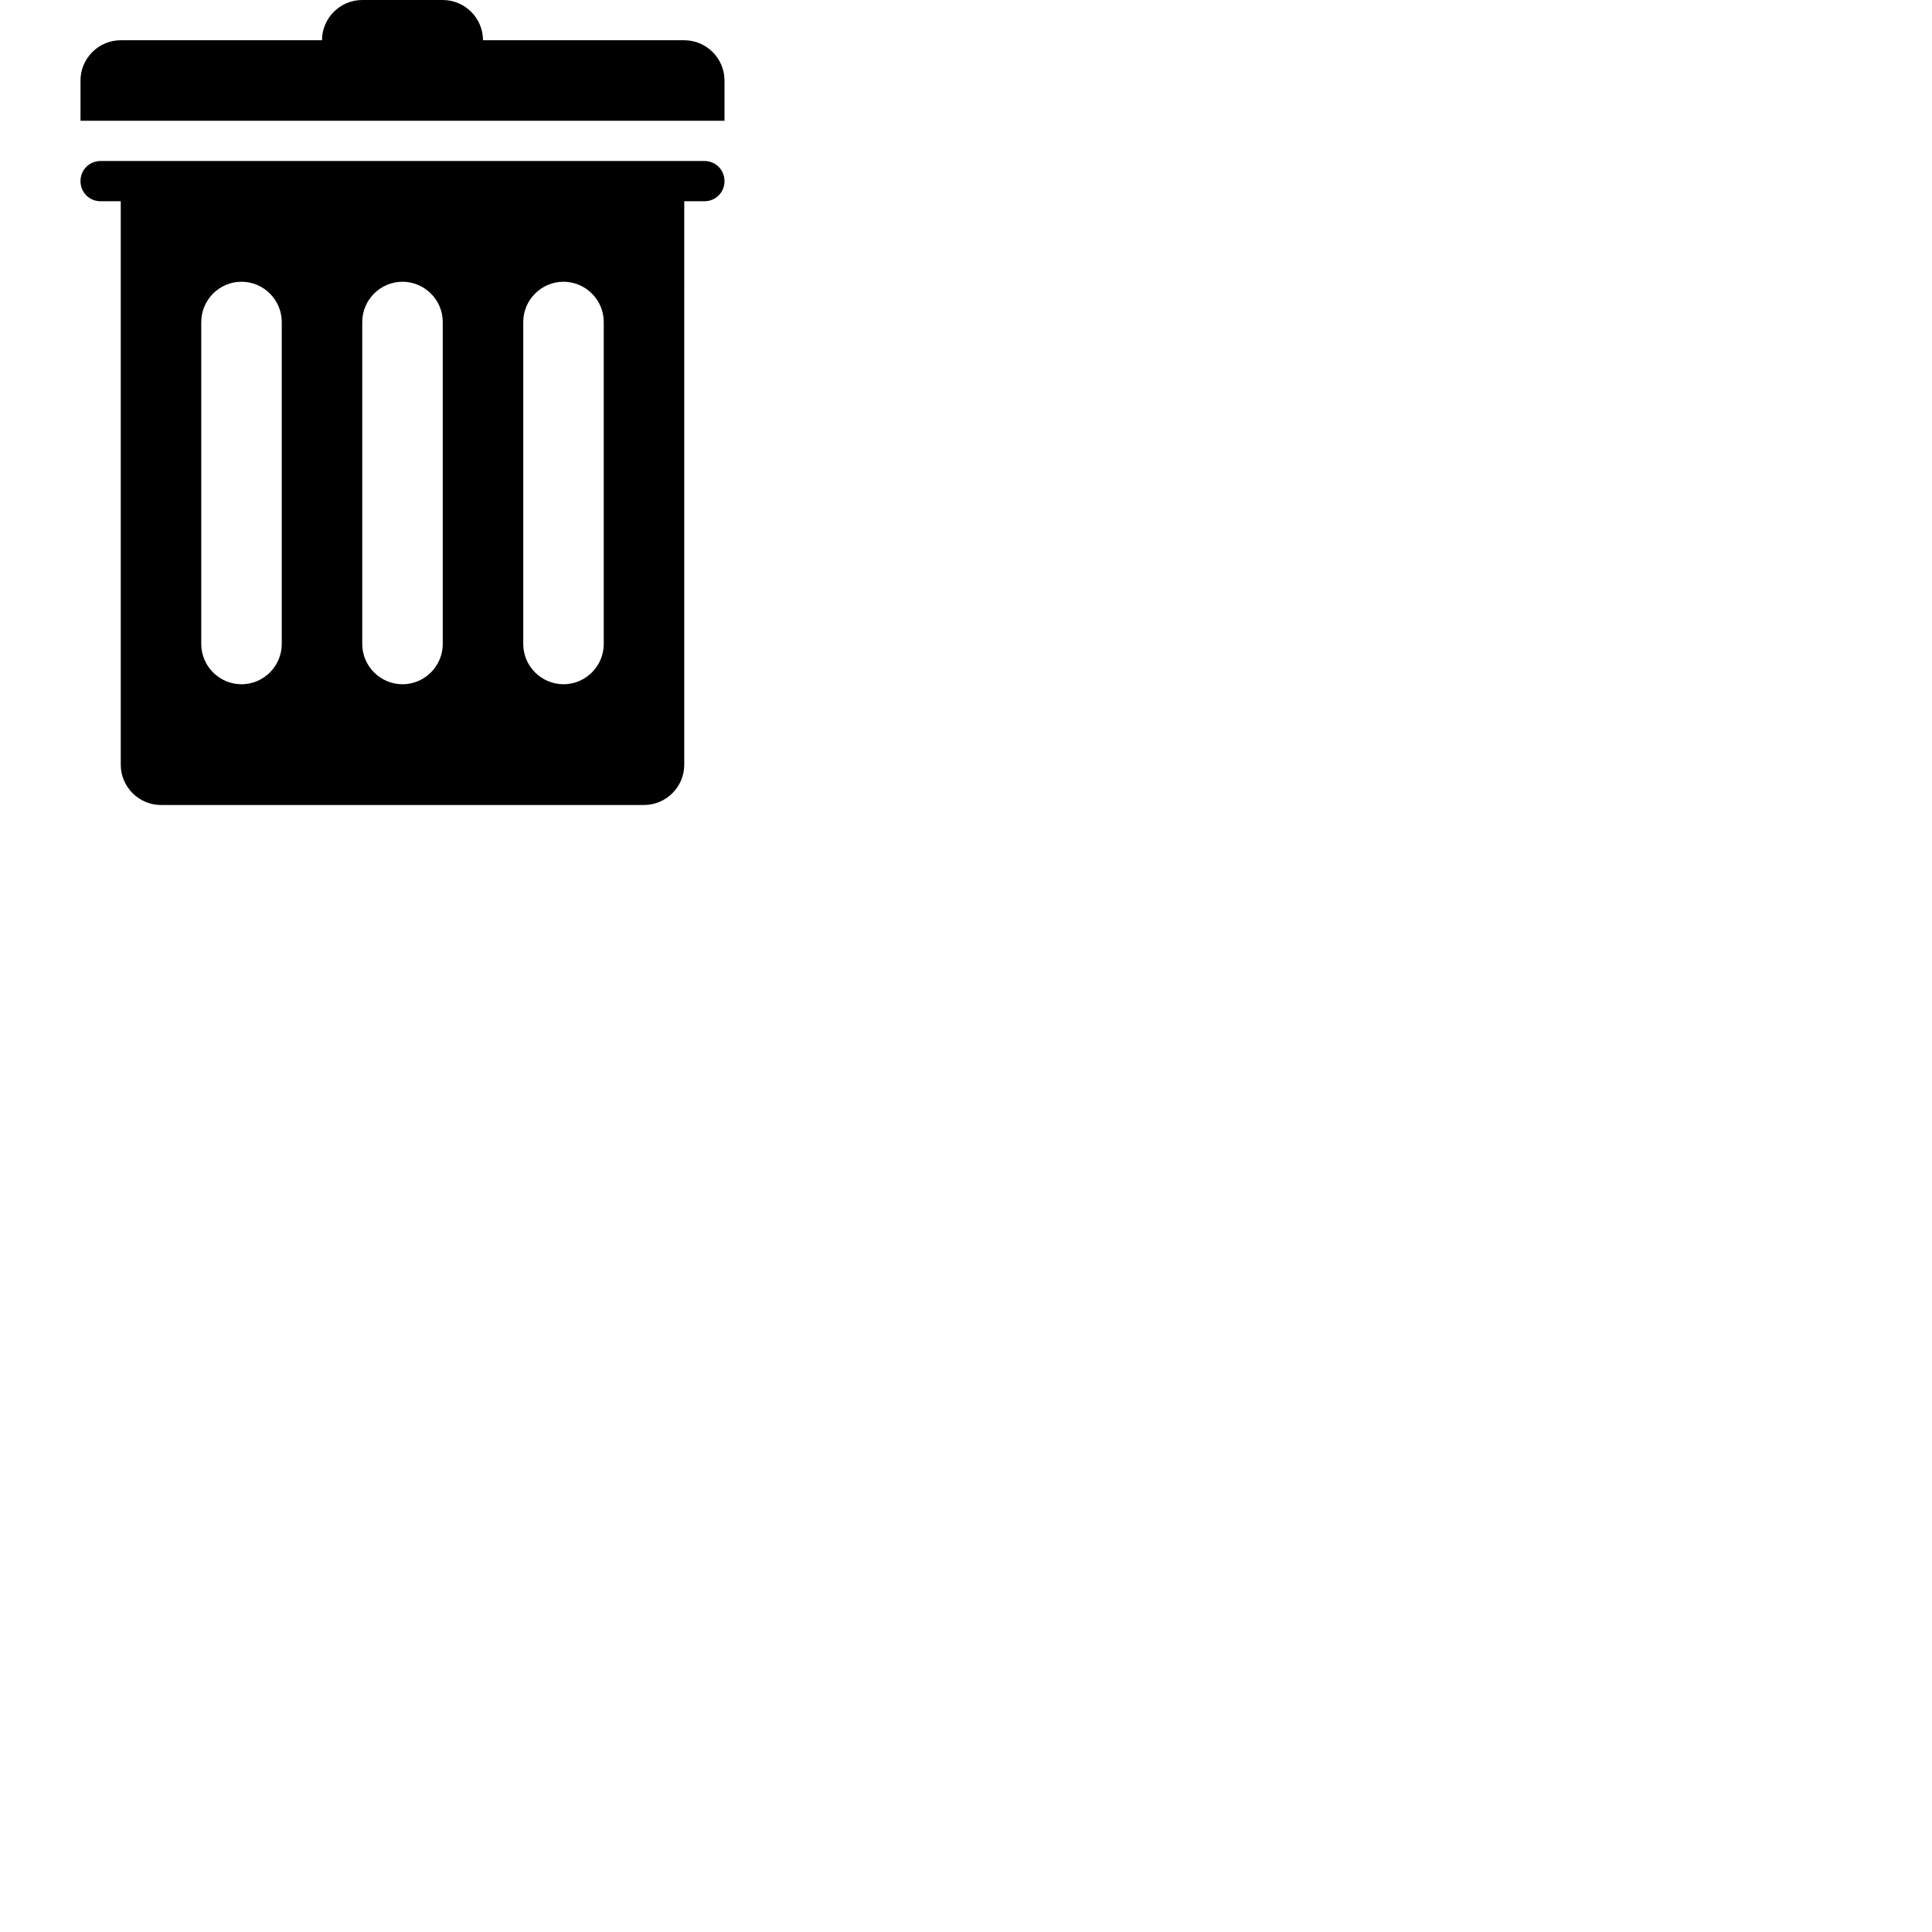 <svg width="24" height="24" viewBox="0 0 48 48" fill="none" xmlns="http://www.w3.org/2000/svg"><path d="M17 1h-5c0-.55-.45-1-1-1H9c-.55 0-1 .45-1 1H3c-.55 0-1 .45-1 1v1h16V2c0-.55-.45-1-1-1zm.5 3h-15c-.28 0-.5.22-.5.5s.22.5.5.5H3v14c0 .55.45 1 1 1h12c.55 0 1-.45 1-1V5h.5c.28 0 .5-.22.5-.5s-.22-.5-.5-.5zM7 16c0 .55-.45 1-1 1s-1-.45-1-1V8c0-.55.45-1 1-1s1 .45 1 1v8zm4 0c0 .55-.45 1-1 1s-1-.45-1-1V8c0-.55.45-1 1-1s1 .45 1 1v8zm4 0c0 .55-.45 1-1 1s-1-.45-1-1V8c0-.55.45-1 1-1s1 .45 1 1v8z" fill="currentColor"/></svg>